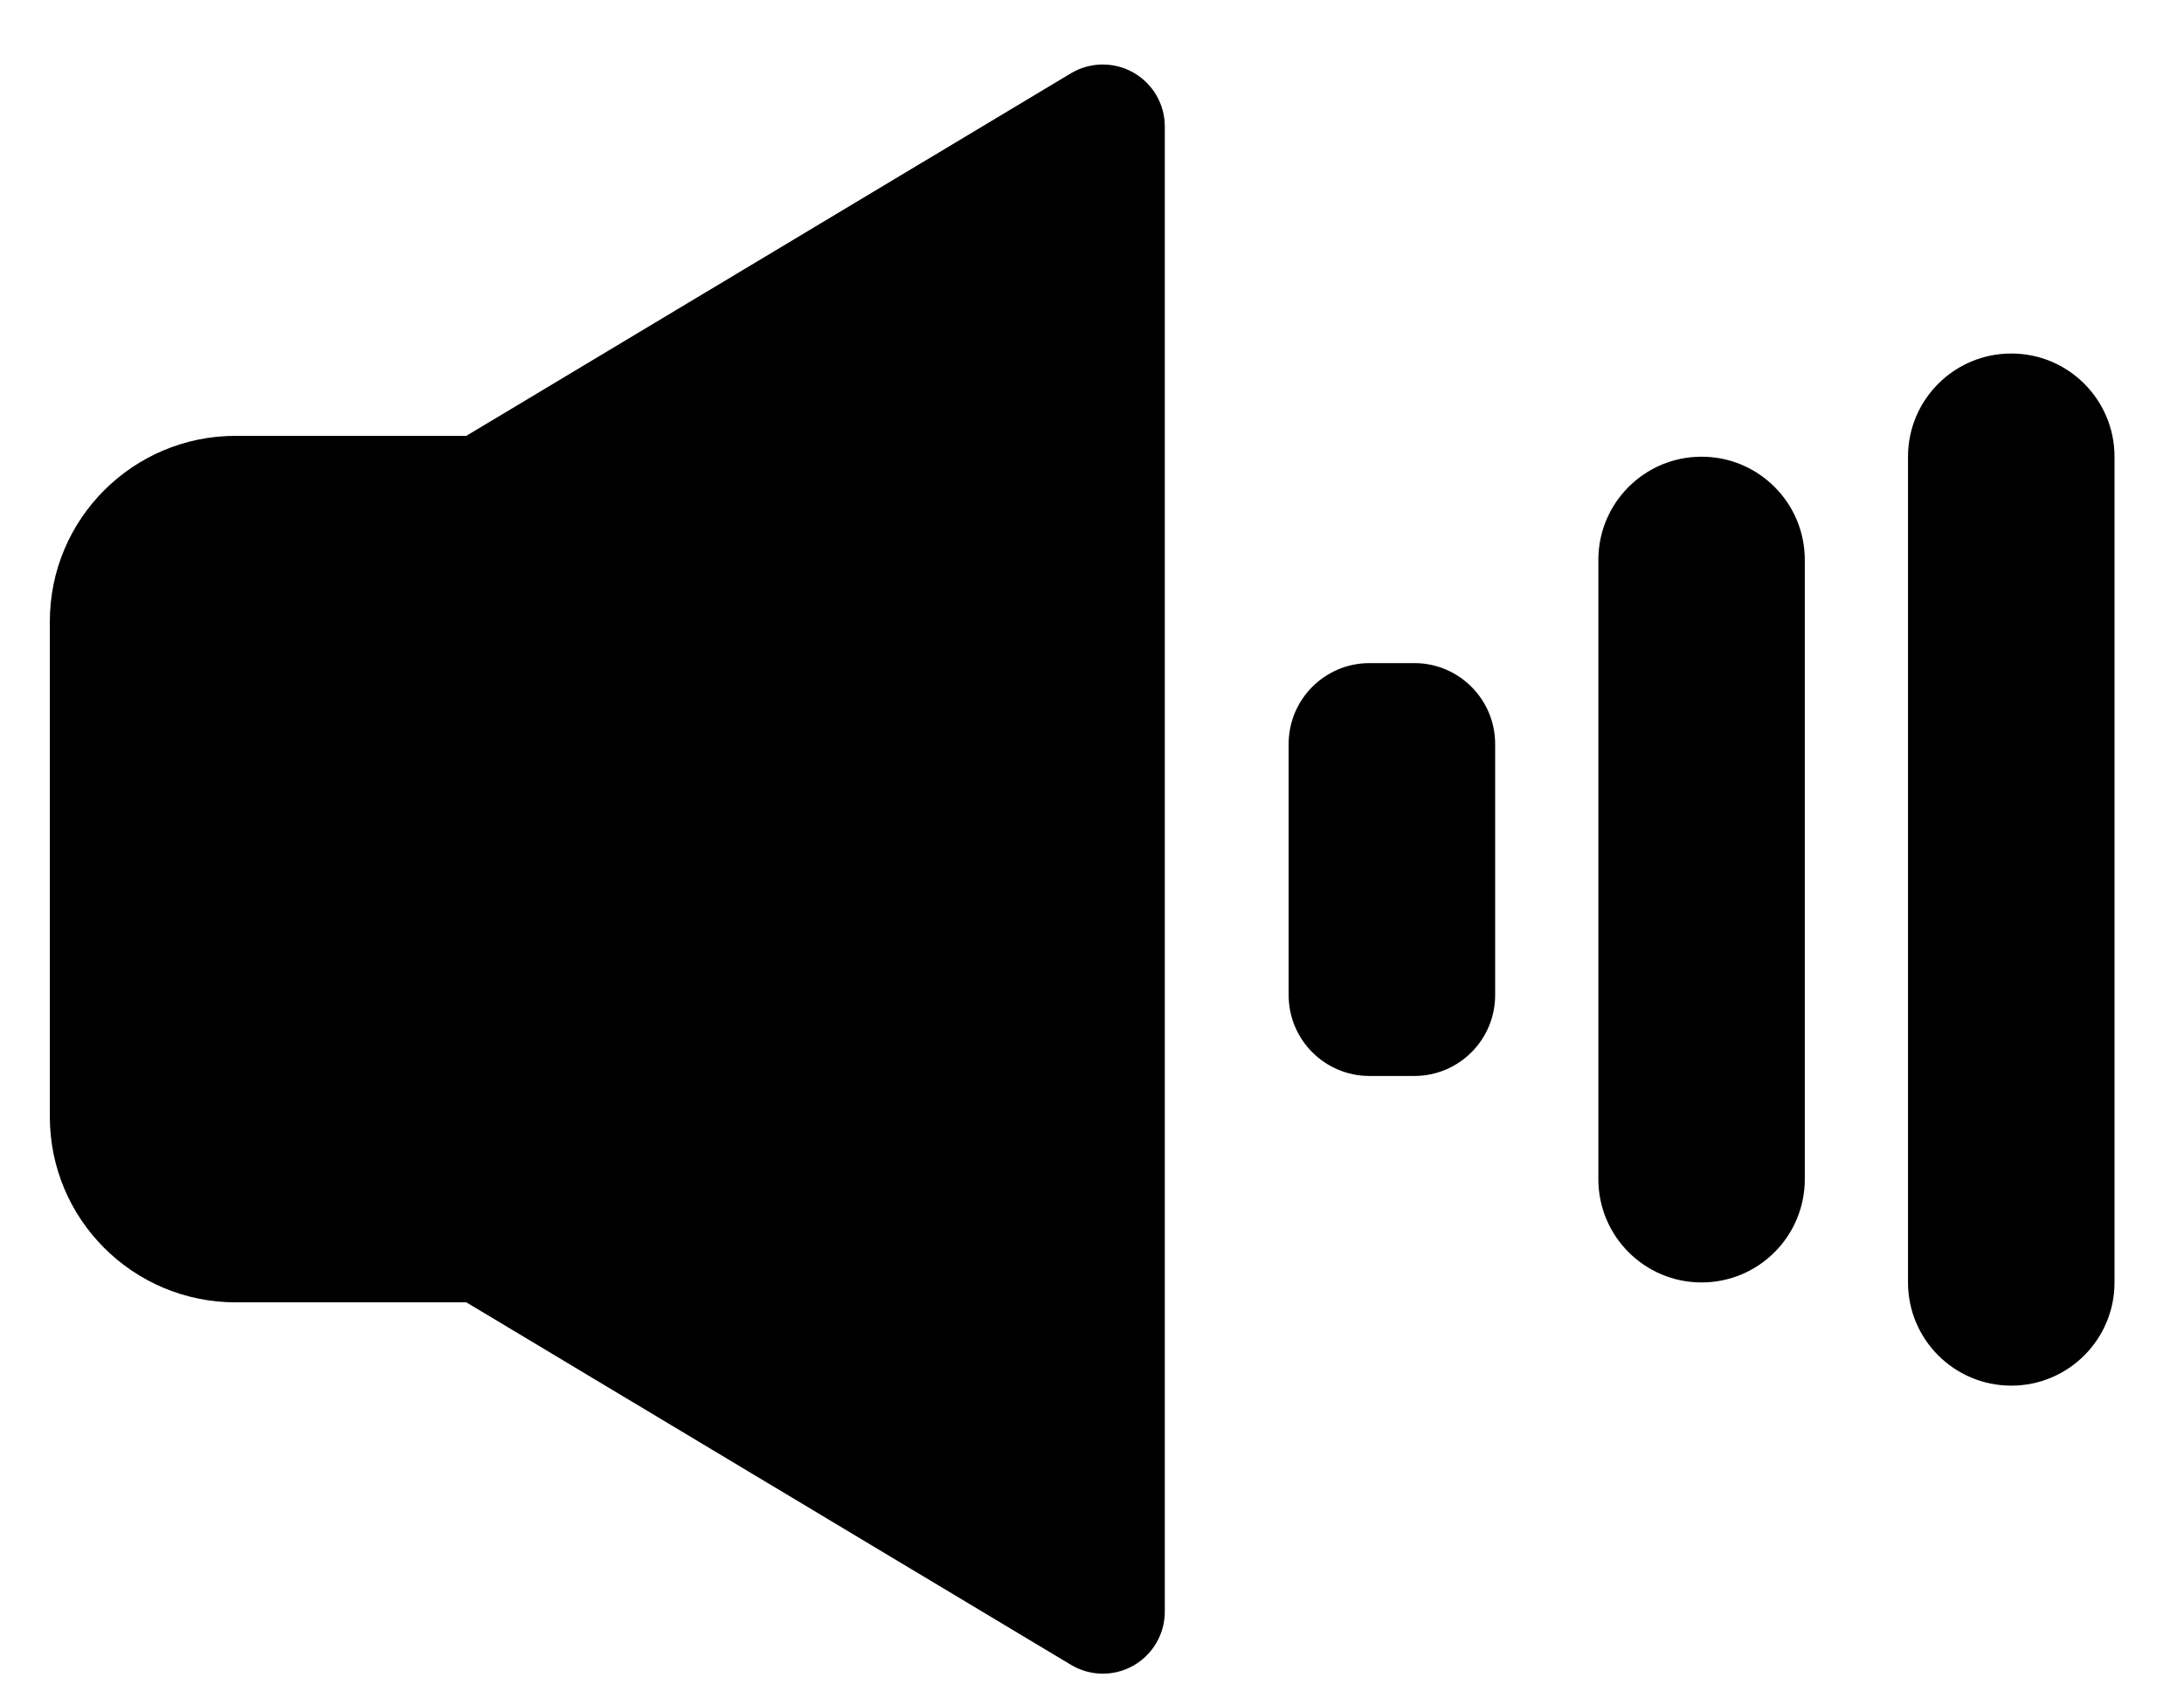 <svg width="27" height="21" viewBox="0 0 27 21" fill="none" xmlns="http://www.w3.org/2000/svg">
<path d="M14.4 1.563C14.4 1.287 14.251 1.033 14.011 0.897C13.771 0.761 13.477 0.765 13.24 0.906L5.765 5.389H2.914C1.646 5.389 0.616 6.415 0.616 7.685V13.807C0.616 15.077 1.646 16.103 2.914 16.103H5.765L13.24 20.585C13.477 20.727 13.771 20.731 14.011 20.595C14.251 20.459 14.4 20.204 14.4 19.929V1.563Z" fill="black"/>
<path d="M21.036 5.647C20.331 5.647 19.76 6.218 19.76 6.923V14.581C19.76 15.285 20.331 15.857 21.036 15.857C21.741 15.857 22.312 15.285 22.312 14.581V6.923C22.312 6.218 21.741 5.647 21.036 5.647Z" fill="black"/>
<path d="M16.931 8.199C16.379 8.199 15.931 8.647 15.931 9.199V12.304C15.931 12.857 16.379 13.304 16.931 13.304H17.484C18.036 13.304 18.484 12.857 18.484 12.304V9.199C18.484 8.647 18.036 8.199 17.484 8.199H16.931Z" fill="black"/>
<path d="M24.865 4.371C24.16 4.371 23.588 4.942 23.588 5.647V15.857C23.588 16.562 24.16 17.133 24.865 17.133C25.569 17.133 26.141 16.562 26.141 15.857V5.647C26.141 4.942 25.569 4.371 24.865 4.371Z" fill="black"/>
</svg>
